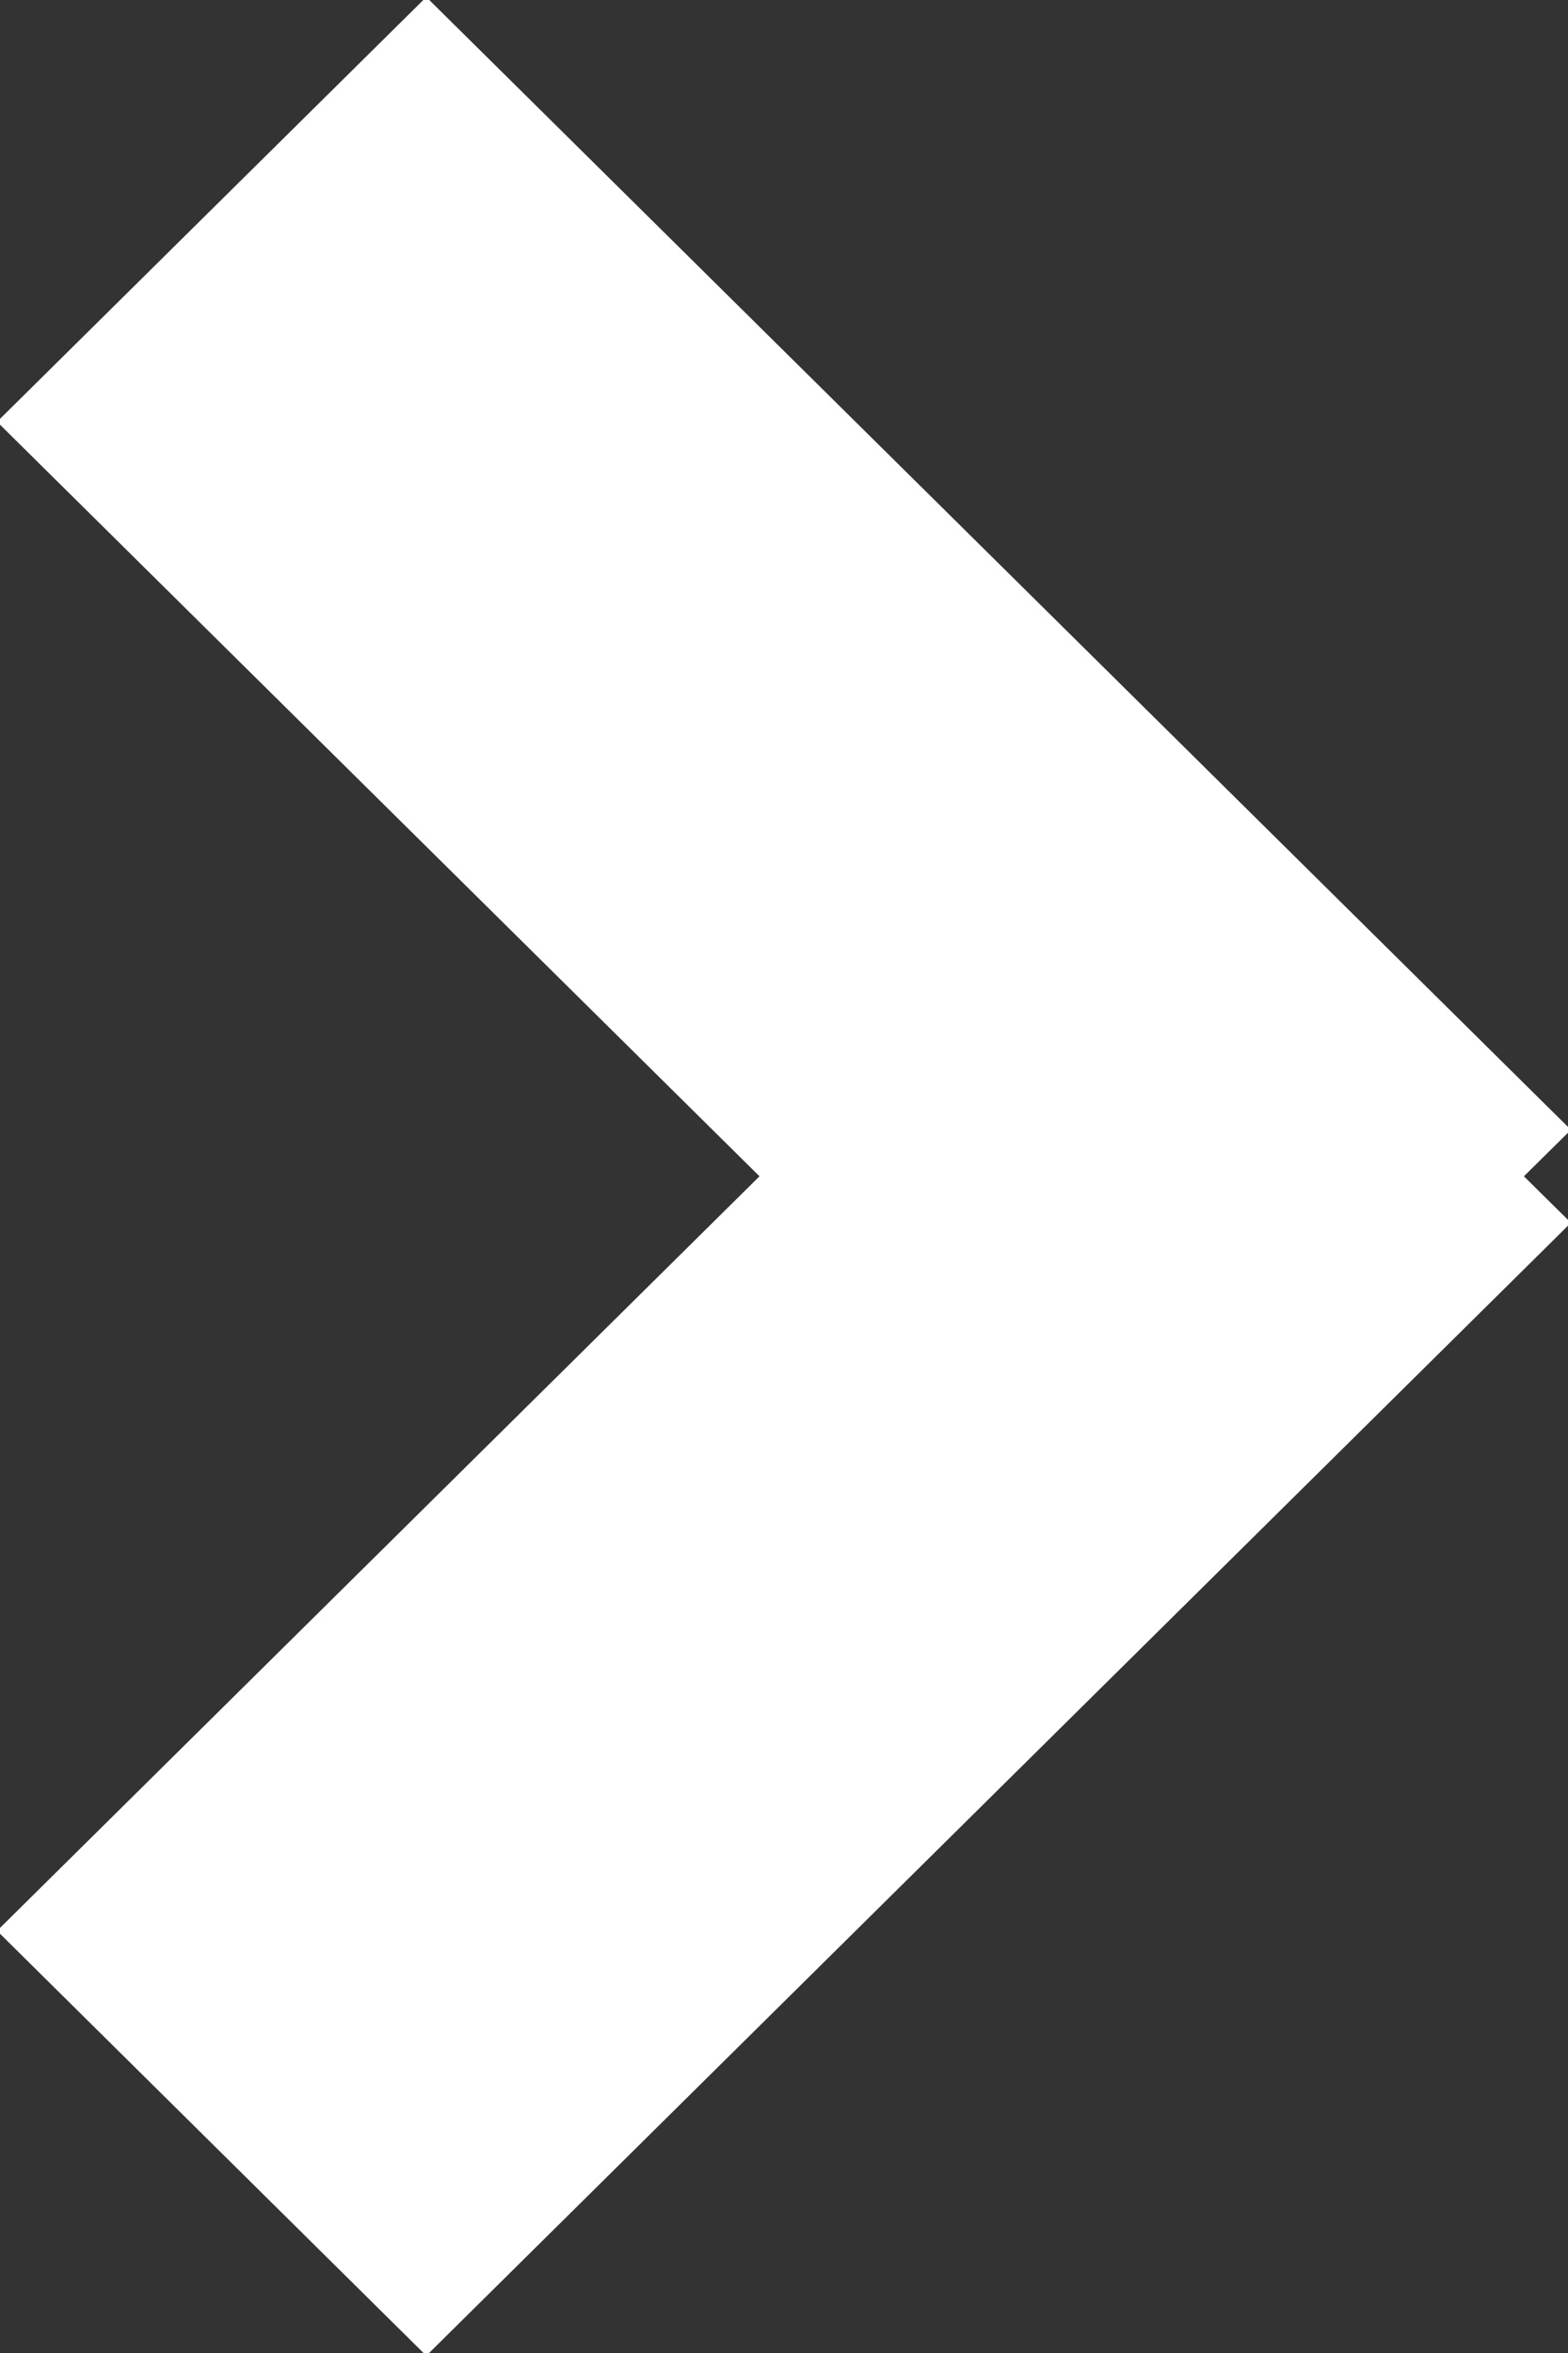 <svg xmlns="http://www.w3.org/2000/svg" xmlns:xlink="http://www.w3.org/1999/xlink" width="8" height="12" viewBox="0 0 8 12"><rect x="0" y="0" width="8" height="12" fill="#333333" stroke="none"/><defs><path id="kgoga" d="M1338.985 429.847l3.89-3.848-3.89-3.848 2.19-2.166 5.84 5.777-.24.237.24.237-5.84 5.778z"/></defs><g><g transform="translate(-1339 -420)"><use fill="#fff" xlink:href="#kgoga"/></g></g></svg>
